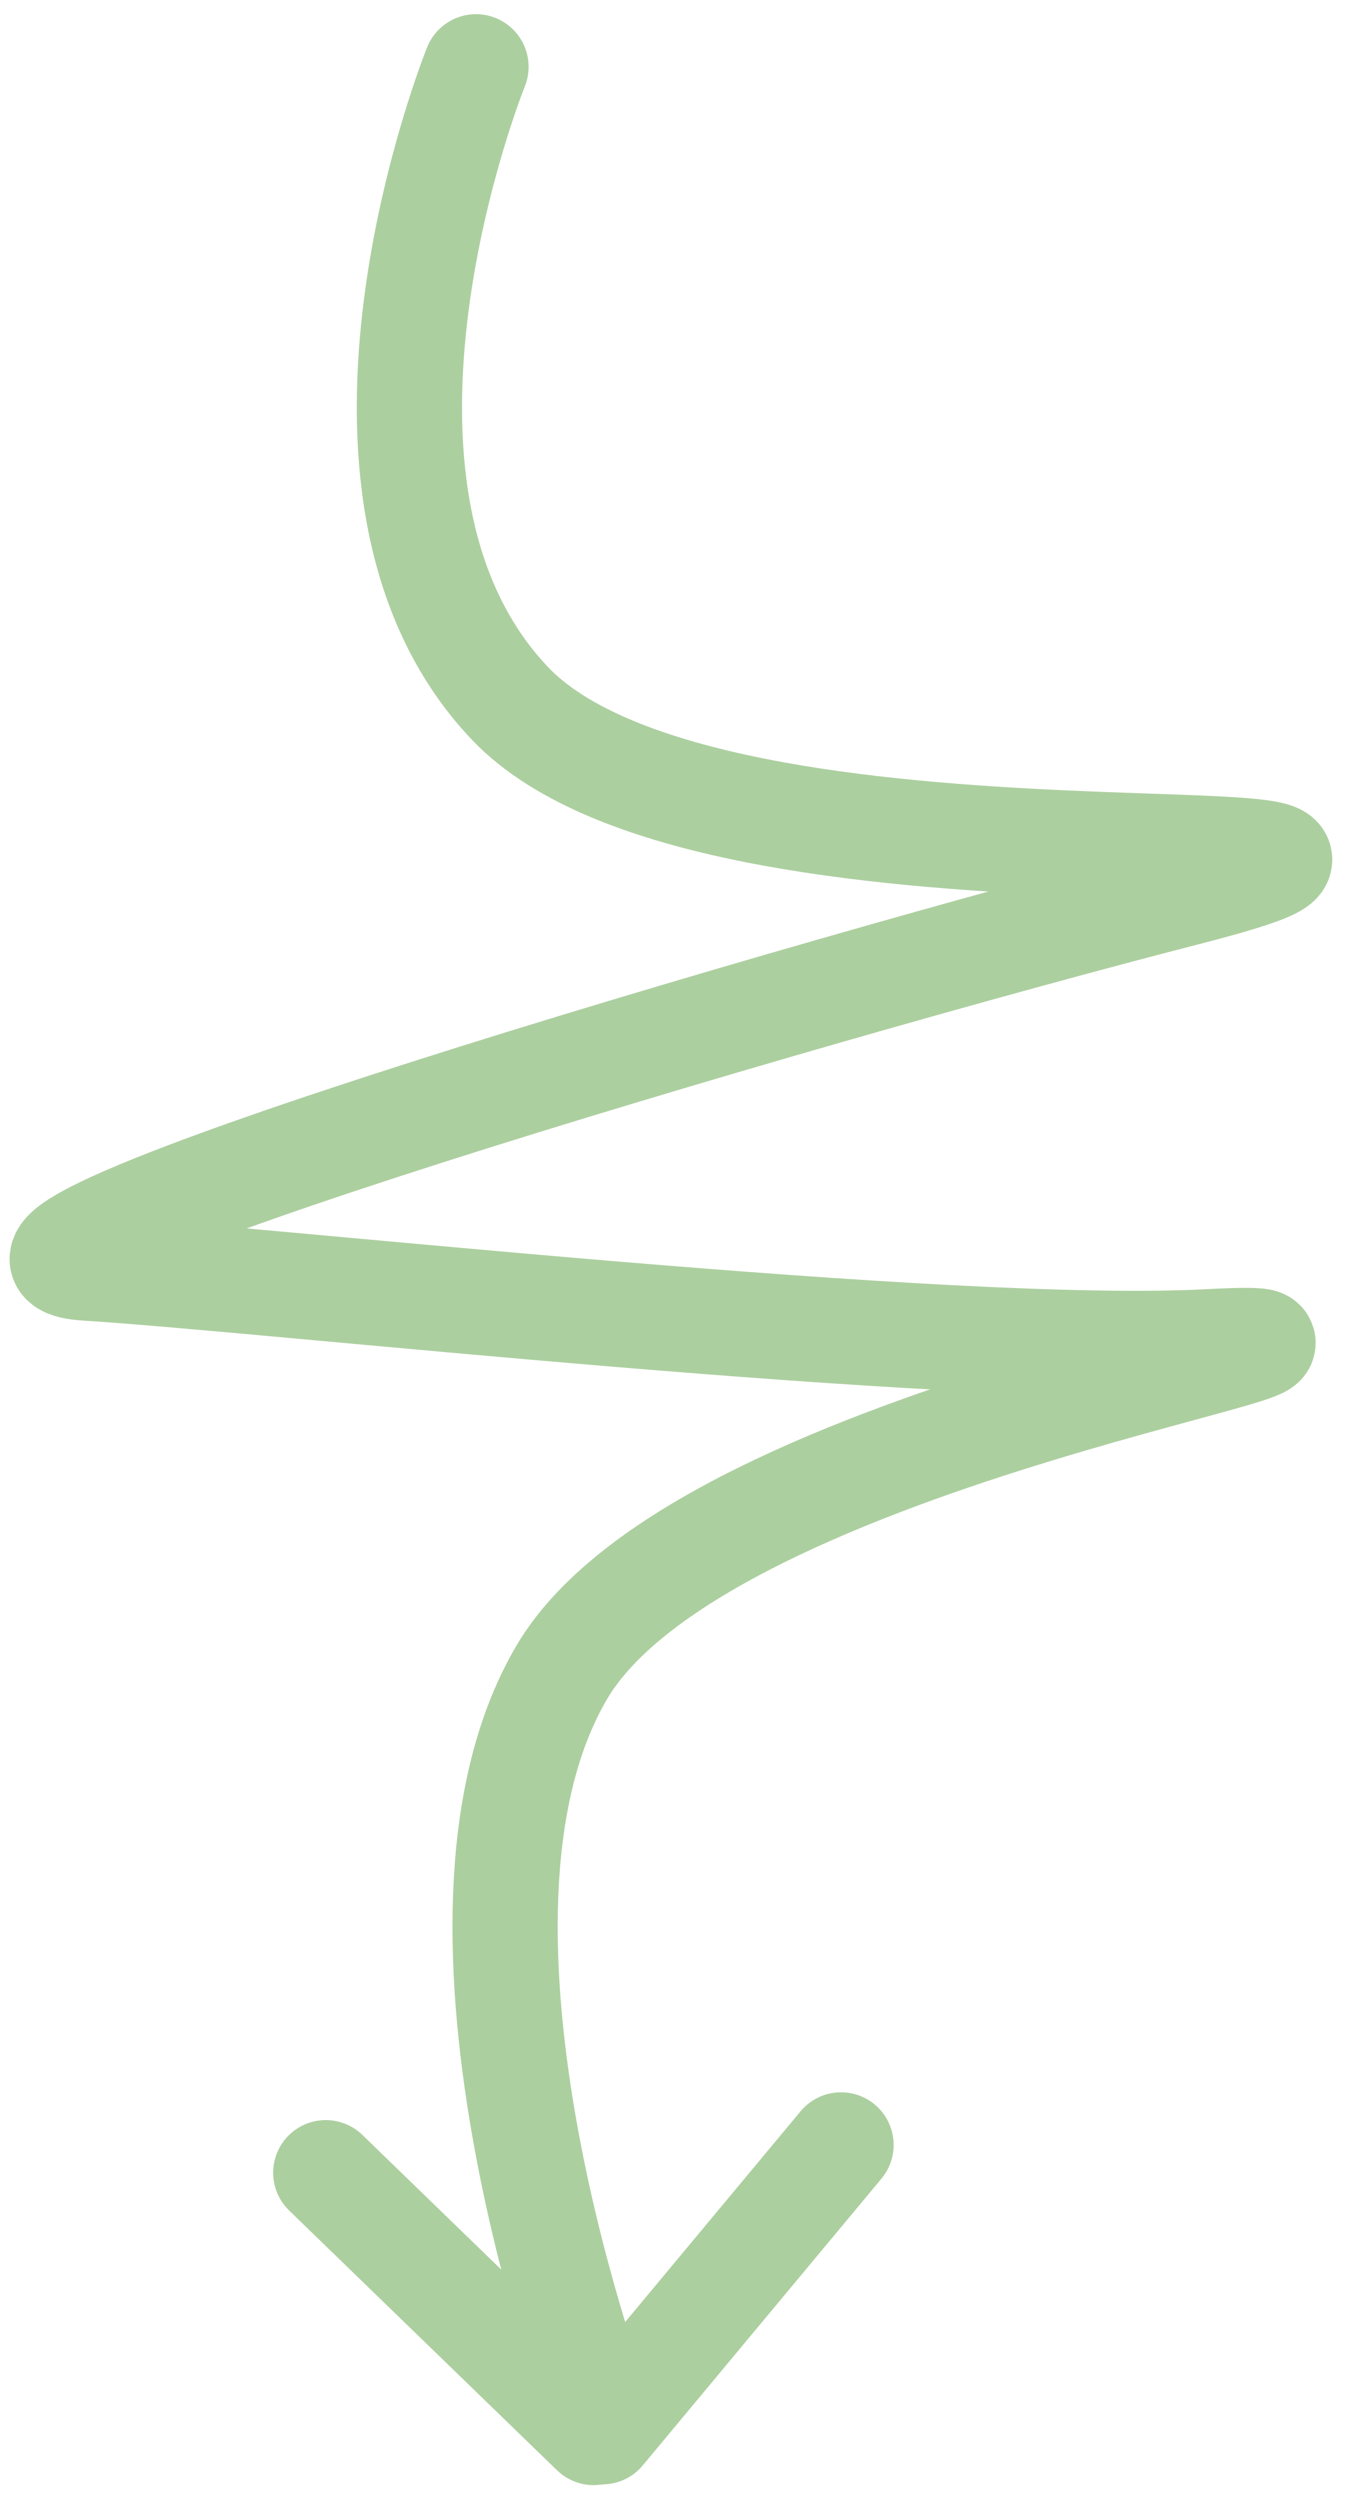 <svg width="52" height="95" viewBox="0 0 52 95" fill="none" xmlns="http://www.w3.org/2000/svg">
<path d="M18.093 2.539C18.093 2.539 11.618 18.55 19.382 26.725C27.146 34.9 59.275 30.294 45.056 33.945C30.837 37.596 -3.73 47.746 3.295 48.184C10.321 48.621 36.044 51.512 45.964 50.983C55.884 50.454 26.807 54.245 21.346 63.557C15.754 73.093 22.853 91.825 22.853 91.825" stroke="#ACCF9F" stroke-width="4" stroke-linecap="round"/>
<path d="M22.895 92.4L31.969 81.502" stroke="#ACCF9F" stroke-width="4" stroke-linecap="round"/>
<path d="M12.383 82.558L22.565 92.428" stroke="#ACCF9F" stroke-width="4" stroke-linecap="round"/>
</svg>
